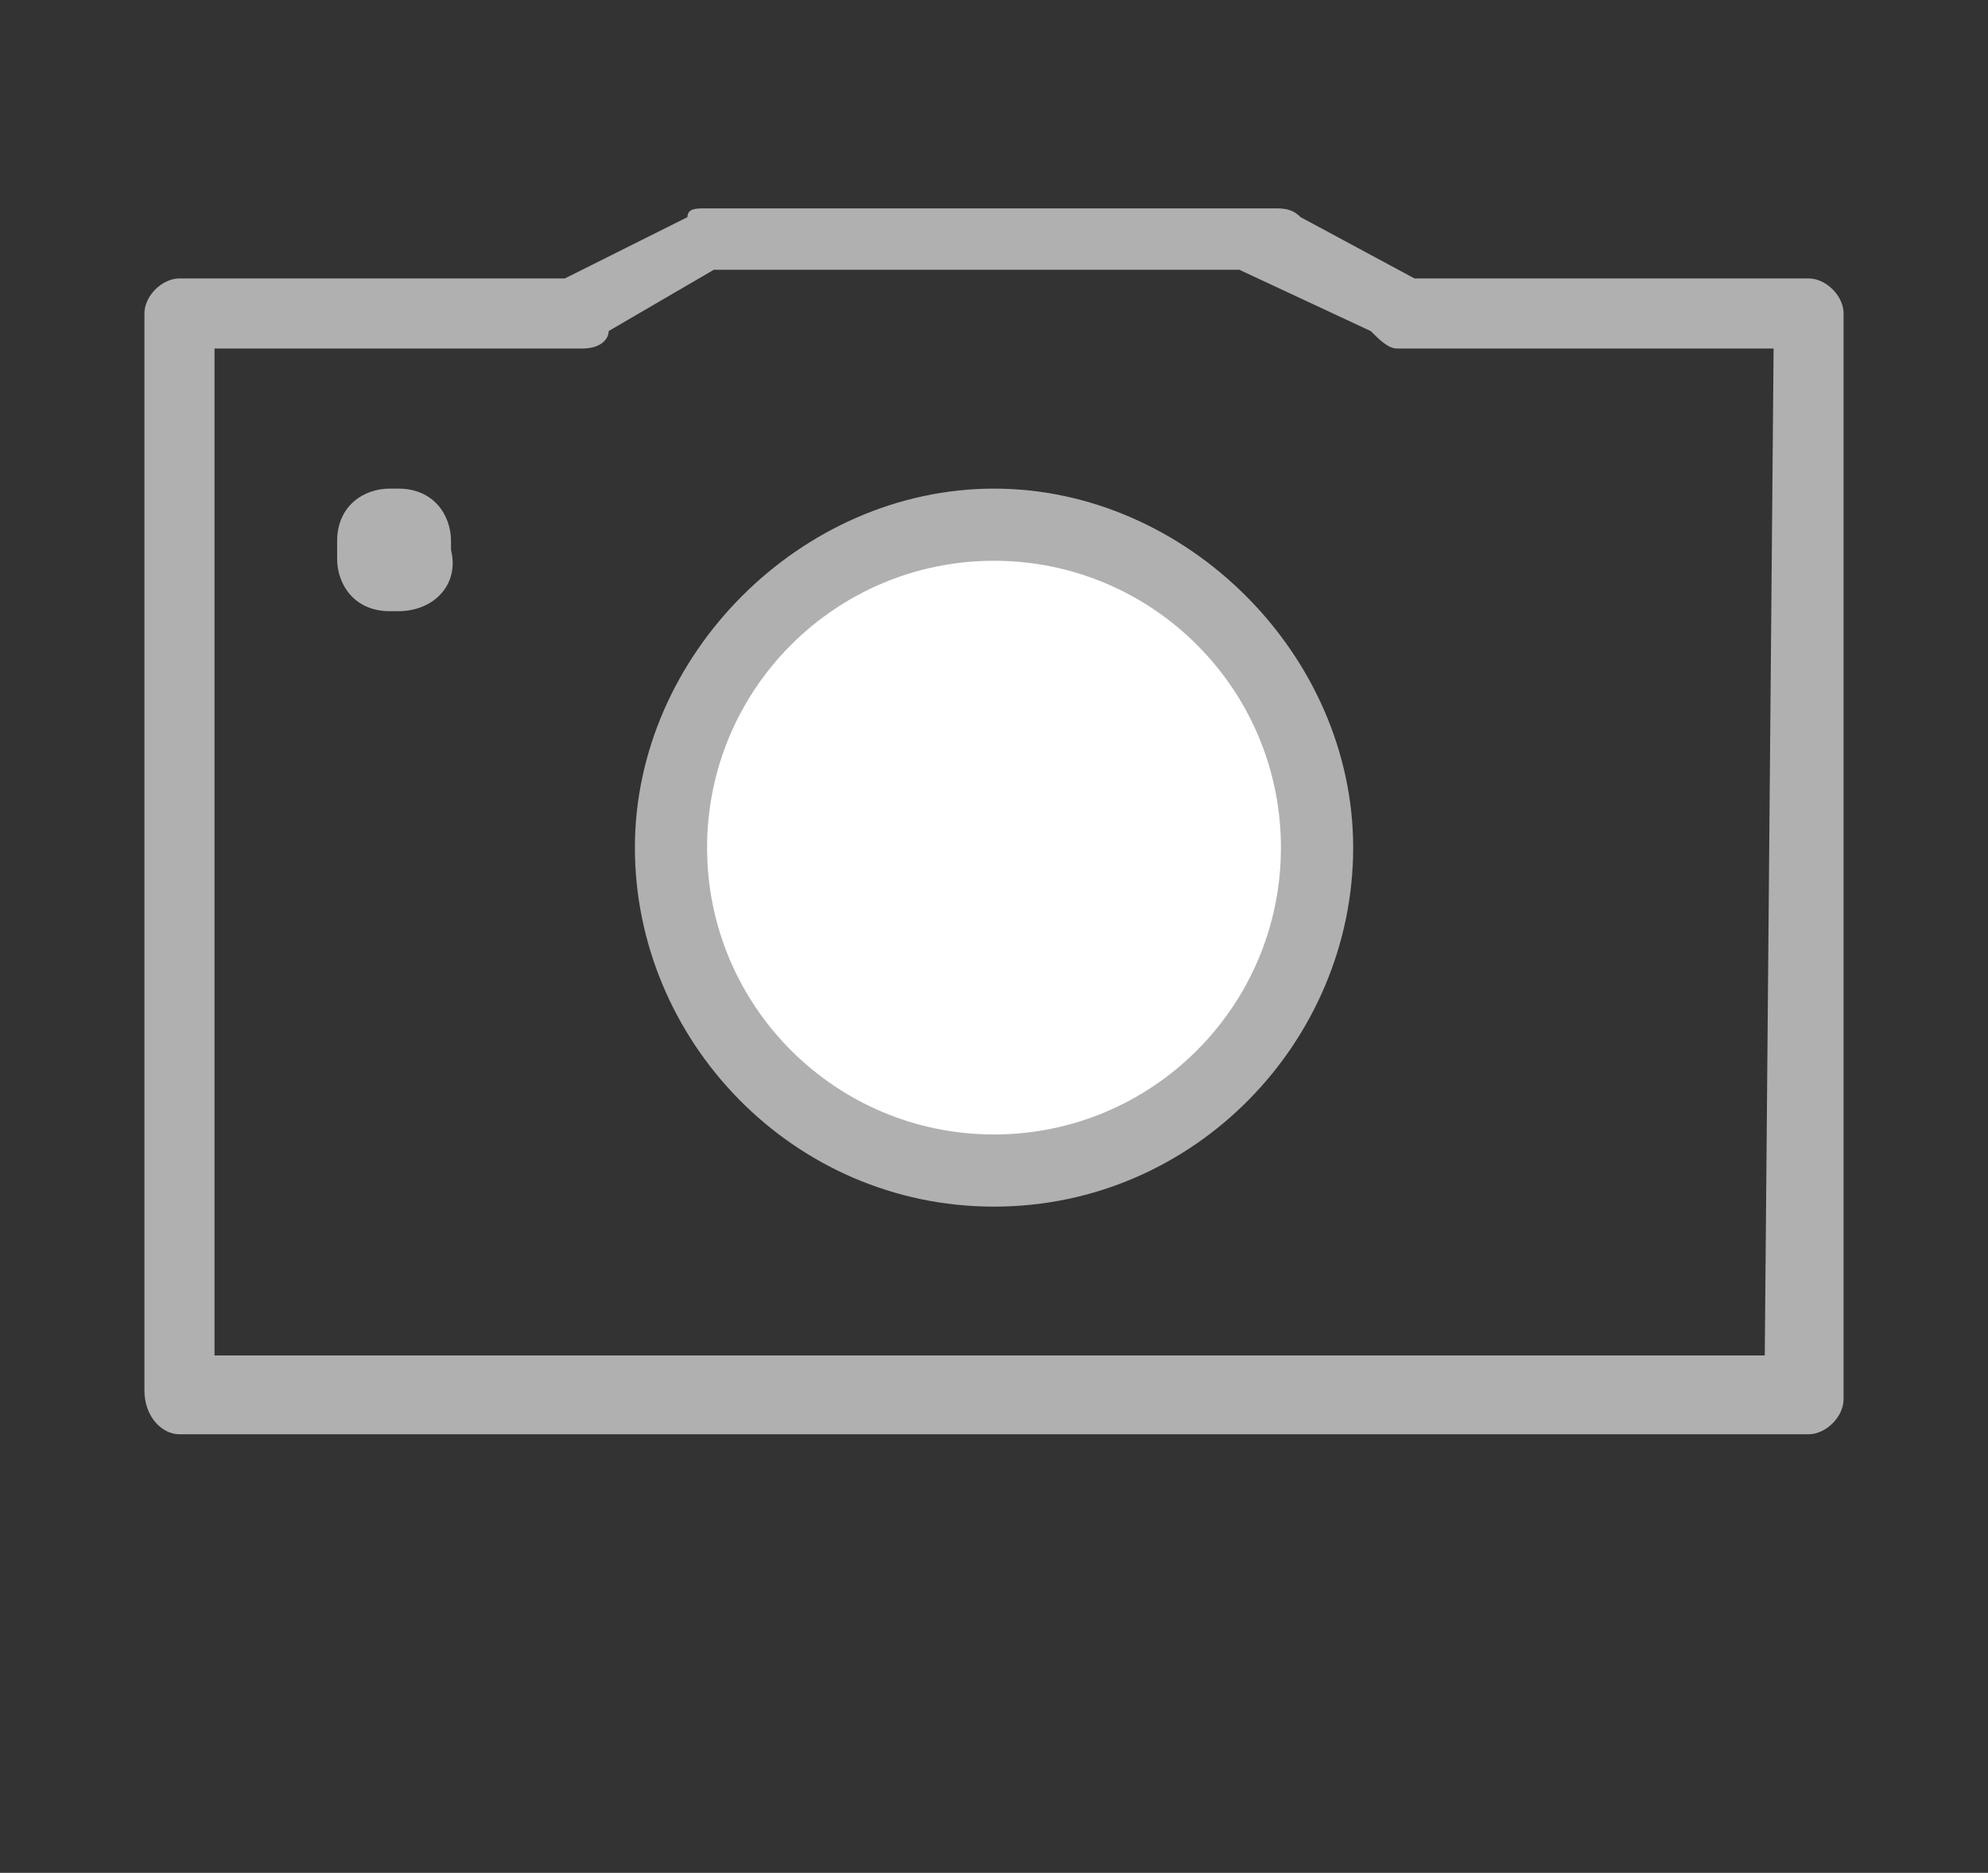 <?xml version="1.0" encoding="utf-8"?>
<!-- Generator: Adobe Illustrator 16.0.0, SVG Export Plug-In . SVG Version: 6.00 Build 0)  -->
<!DOCTYPE svg PUBLIC "-//W3C//DTD SVG 1.1//EN" "http://www.w3.org/Graphics/SVG/1.1/DTD/svg11.dtd">
<svg version="1.1" id="Calque_1" xmlns="http://www.w3.org/2000/svg" xmlns:xlink="http://www.w3.org/1999/xlink" x="0px" y="0px"
	 width="52px" height="49px" viewBox="0 0 52 49" enable-background="new 0 0 52 49" xml:space="preserve">
<rect x="0" y="0" width="52" height="49" fill="#333333" stroke="none"/>
<g>
	<g>
		<g>
			<g>
				<path fill="#B1B0B1" d="M47.307,7.285H36.998l-2.979-1.604c-0.229-0.229-0.457-0.229-0.687-0.229h-7.331l0,0l0,0H18.44
					c-0.228,0-0.458,0-0.458,0.229l-3.207,1.604H4.694c-0.458,0-0.916,0.458-0.916,0.916v28.18c0,0.686,0.458,1.145,0.916,1.145
					h42.611c0.458,0,0.917-0.459,0.917-0.915V8.201C48.224,7.743,47.765,7.285,47.307,7.285z M46.161,35.464H5.611V9.119h9.622
					c0.458,0,0.688-0.229,0.688-0.458l2.75-1.603h6.873l0,0l0,0h6.873l3.436,1.603c0.23,0.229,0.459,0.458,0.688,0.458h9.851
					L46.161,35.464L46.161,35.464z"/>
			</g>
		</g>
	</g>
	<g>
		<path fill="#B1B0B1" d="M26.001,31.57c-5.27,0-9.394-4.354-9.394-9.393c0-5.04,4.353-9.393,9.394-9.393
			c5.04,0,9.394,4.353,9.394,9.393C35.395,27.217,31.271,31.57,26.001,31.57z M26.001,17.137c-2.749,0-5.041,2.291-5.041,5.04
			s2.292,5.038,5.041,5.038c2.749,0,5.04-2.29,5.04-5.038C31.041,19.428,28.75,17.137,26.001,17.137z"/>
		<circle fill="#FFFFFF" cx="26" cy="22.177" r="7.505"/>
	</g>
	<path fill="#B1B0B1" d="M10.422,15.991h-0.229c-0.916,0-1.375-0.688-1.375-1.375v-0.458c0-0.916,0.688-1.374,1.375-1.374h0.229
		c0.917,0,1.375,0.687,1.375,1.374v0.229C12.025,15.303,11.338,15.991,10.422,15.991z"/>
</g>
</svg>
